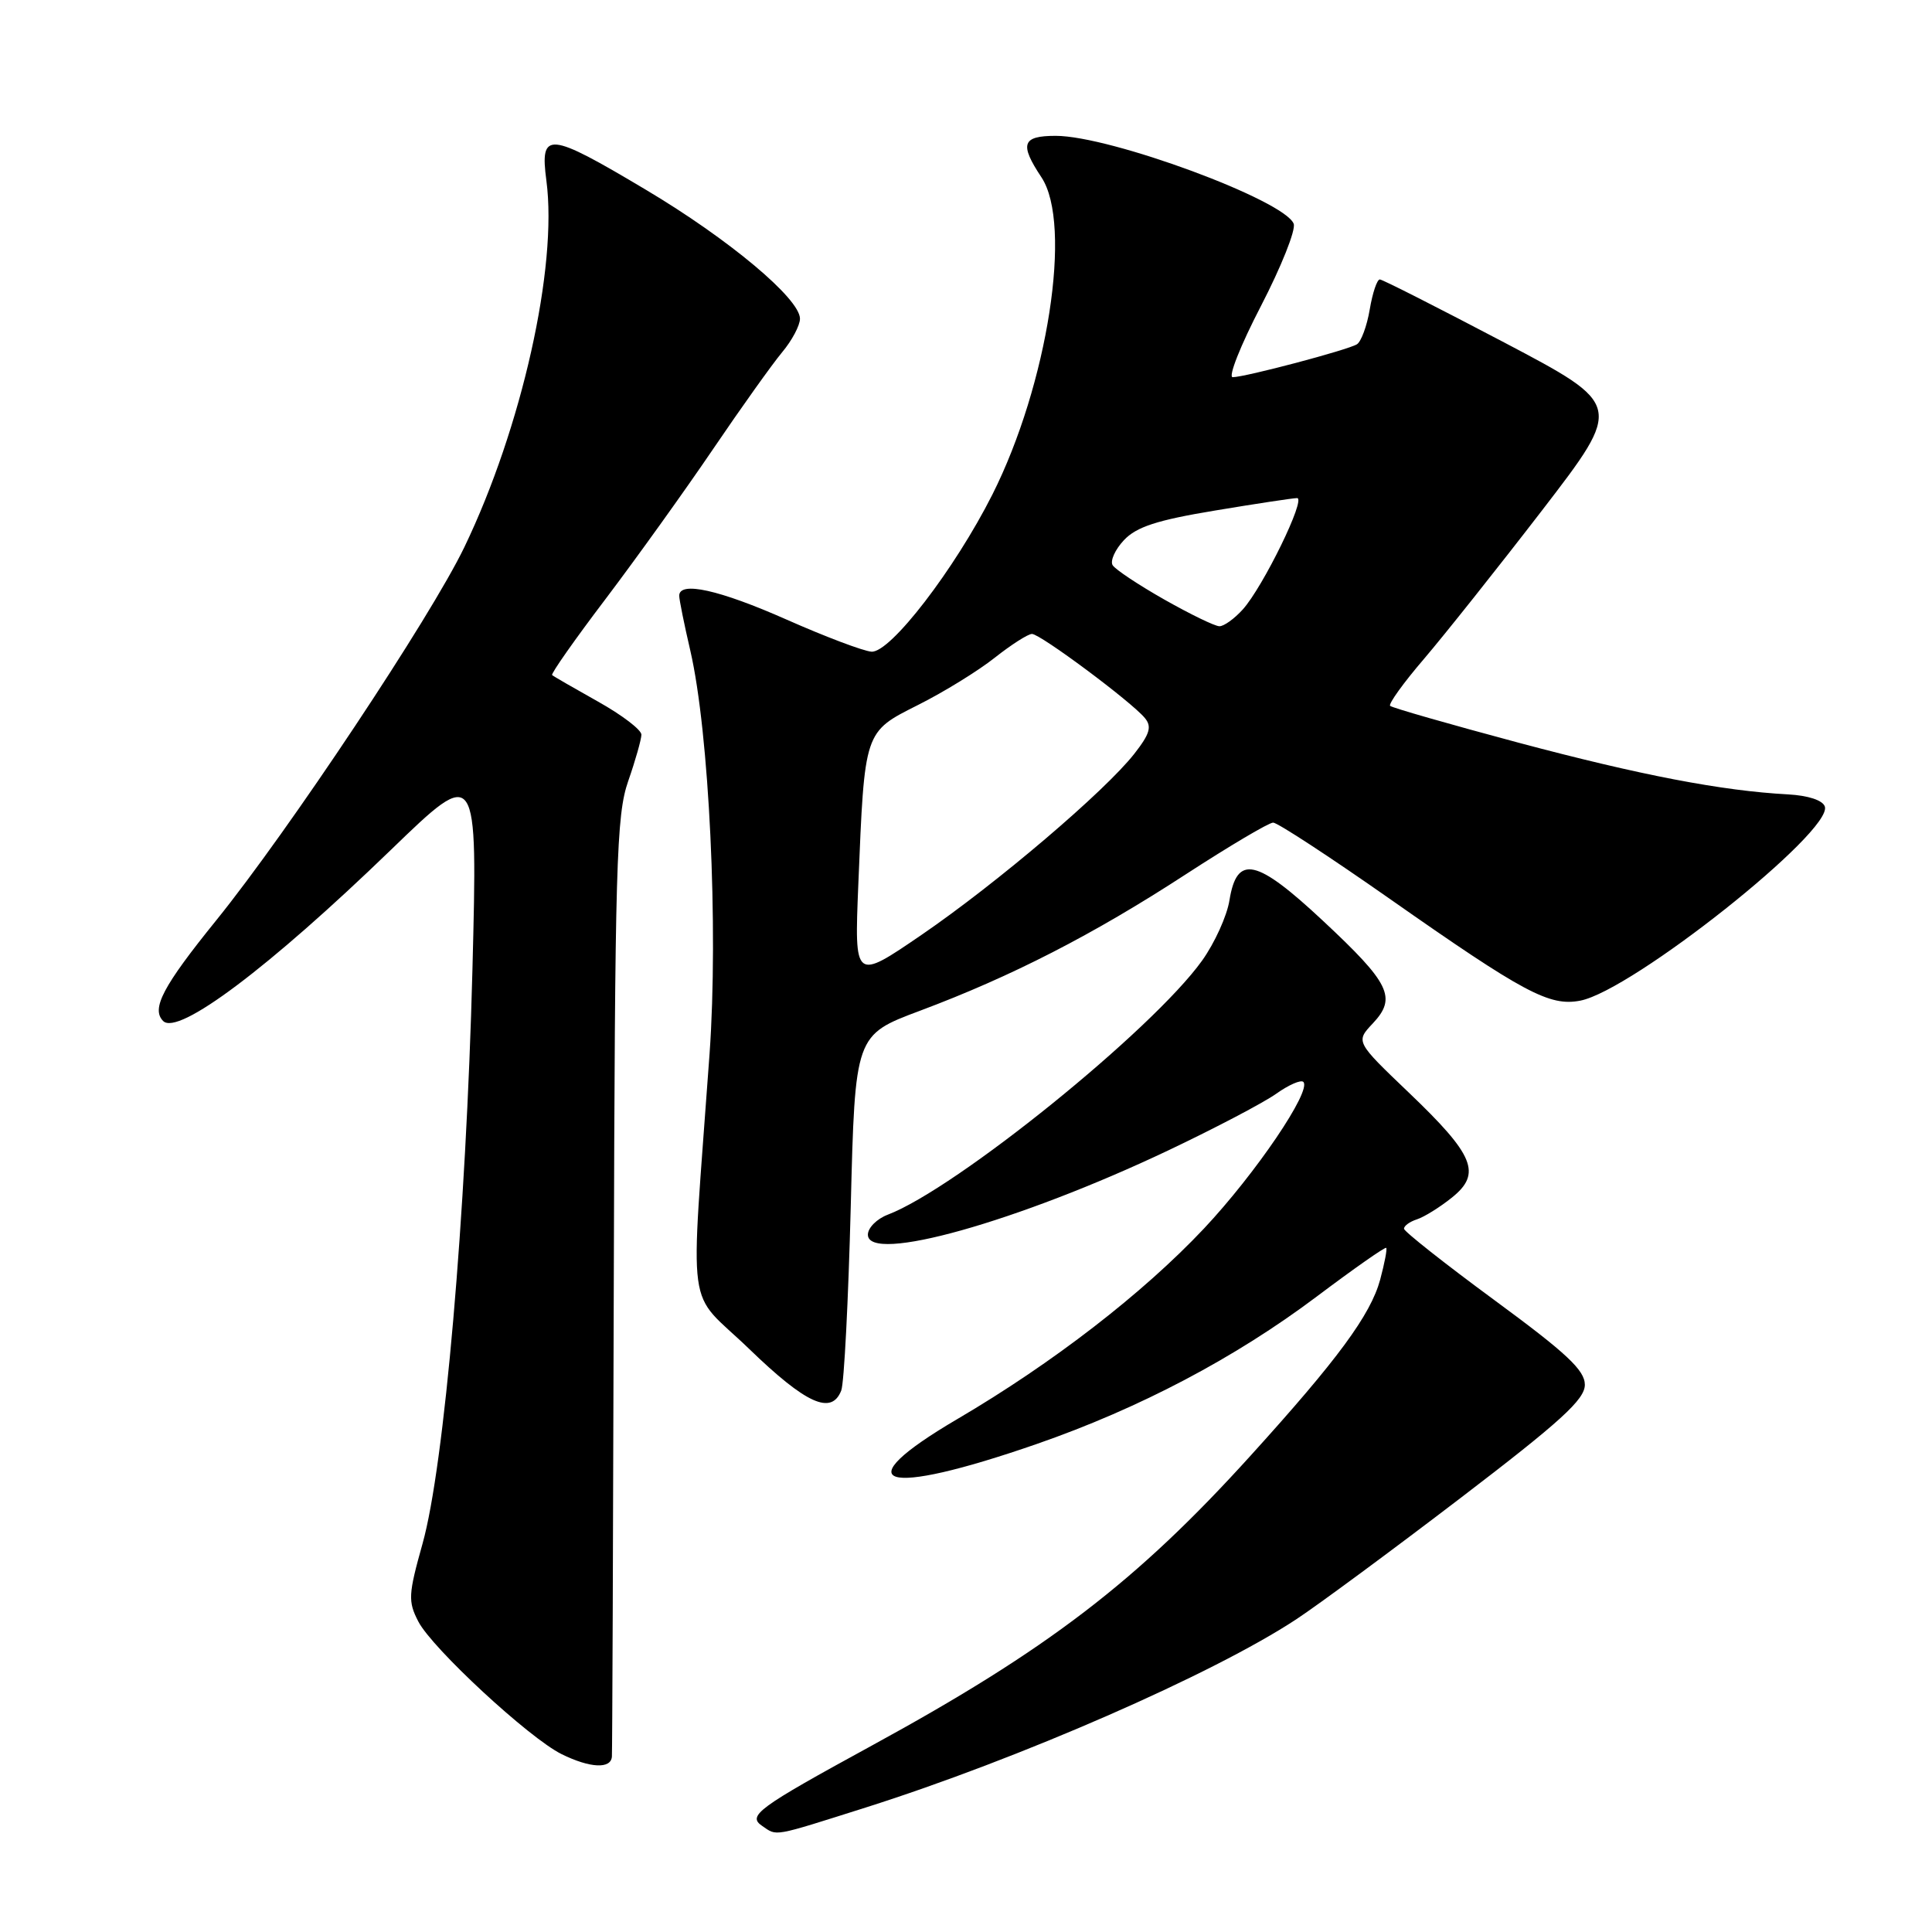 <?xml version="1.0" encoding="UTF-8" standalone="no"?>
<!DOCTYPE svg PUBLIC "-//W3C//DTD SVG 1.1//EN" "http://www.w3.org/Graphics/SVG/1.1/DTD/svg11.dtd" >
<svg xmlns="http://www.w3.org/2000/svg" xmlns:xlink="http://www.w3.org/1999/xlink" version="1.1" viewBox="0 0 256 256">
 <g >
 <path fill="currentColor"
d=" M 114.70 239.51 C 135.02 233.07 160.76 221.82 171.77 214.56 C 174.67 212.65 184.45 205.43 193.52 198.50 C 206.81 188.35 210.00 185.44 210.00 183.49 C 210.00 181.56 207.59 179.31 198.04 172.29 C 191.47 167.46 186.07 163.19 186.04 162.82 C 186.02 162.44 186.79 161.88 187.75 161.57 C 188.71 161.26 190.80 159.96 192.38 158.69 C 196.36 155.50 195.37 153.08 186.67 144.77 C 179.62 138.03 179.62 138.03 181.91 135.60 C 185.11 132.19 184.19 130.31 175.29 122.00 C 166.46 113.75 163.90 113.19 162.91 119.29 C 162.58 121.37 160.94 124.97 159.28 127.29 C 152.68 136.50 126.69 157.50 117.64 160.95 C 116.19 161.50 115.00 162.69 115.00 163.60 C 115.00 167.47 134.84 161.90 154.79 152.44 C 161.00 149.49 167.44 146.11 169.10 144.93 C 170.76 143.75 172.38 143.04 172.70 143.36 C 173.84 144.50 166.38 155.50 159.53 162.79 C 151.44 171.38 139.51 180.60 126.89 188.01 C 111.76 196.89 116.79 198.48 137.39 191.33 C 150.98 186.61 163.64 179.94 174.46 171.81 C 179.38 168.11 183.53 165.20 183.68 165.35 C 183.83 165.49 183.46 167.39 182.88 169.56 C 181.61 174.23 177.26 180.14 165.71 192.88 C 150.60 209.57 138.84 218.57 115.50 231.31 C 100.36 239.58 98.99 240.59 101.00 241.95 C 103.01 243.32 102.24 243.45 114.70 239.51 Z  M 81.08 232.75 C 81.13 232.06 81.24 203.82 81.33 170.00 C 81.48 114.42 81.67 108.02 83.24 103.50 C 84.20 100.75 84.98 97.98 84.99 97.35 C 85.00 96.71 82.41 94.74 79.25 92.97 C 76.09 91.20 73.35 89.62 73.16 89.45 C 72.97 89.29 76.17 84.73 80.27 79.33 C 84.36 73.92 90.76 65.00 94.49 59.50 C 98.22 54.00 102.34 48.23 103.64 46.67 C 104.94 45.12 106.00 43.12 106.00 42.23 C 106.00 39.58 96.58 31.69 85.59 25.15 C 72.62 17.42 71.52 17.32 72.40 23.94 C 73.91 35.36 69.14 56.69 61.53 72.50 C 57.06 81.79 38.22 110.12 28.65 121.95 C 21.58 130.69 20.01 133.67 21.62 135.29 C 23.61 137.27 35.63 128.24 51.81 112.60 C 63.29 101.50 63.29 101.50 62.60 128.50 C 61.76 161.02 58.87 194.26 55.99 204.54 C 54.10 211.29 54.05 212.19 55.43 214.86 C 57.26 218.41 70.12 230.31 74.41 232.43 C 78.18 234.29 80.97 234.43 81.08 232.75 Z  M 111.47 184.25 C 111.85 183.29 112.41 172.30 112.73 159.83 C 113.30 137.15 113.30 137.15 121.90 133.93 C 134.02 129.39 144.82 123.86 157.08 115.88 C 162.90 112.10 168.13 109.00 168.70 109.00 C 169.27 109.00 176.21 113.54 184.12 119.08 C 201.95 131.58 205.32 133.38 209.40 132.59 C 216.31 131.24 242.88 110.15 241.80 106.87 C 241.52 106.04 239.61 105.41 236.92 105.26 C 228.15 104.79 217.38 102.72 201.17 98.40 C 192.09 95.97 184.45 93.78 184.20 93.53 C 183.95 93.28 185.97 90.47 188.70 87.29 C 191.42 84.10 198.47 75.24 204.36 67.59 C 215.06 53.67 215.06 53.67 199.28 45.36 C 190.60 40.80 183.20 37.04 182.84 37.03 C 182.47 37.01 181.87 38.80 181.50 40.99 C 181.13 43.19 180.36 45.27 179.80 45.62 C 178.60 46.37 165.04 49.96 163.34 49.98 C 162.70 49.99 164.38 45.75 167.08 40.55 C 169.77 35.35 171.73 30.45 171.42 29.65 C 170.22 26.53 147.14 18.00 139.89 18.00 C 135.43 18.00 135.06 19.07 138.00 23.50 C 142.13 29.73 138.84 50.94 131.49 65.54 C 126.50 75.43 117.96 86.54 115.47 86.35 C 114.39 86.27 109.33 84.36 104.23 82.10 C 95.31 78.15 90.00 76.97 90.00 78.94 C 90.00 79.45 90.66 82.73 91.47 86.21 C 93.97 97.01 95.21 122.94 94.02 139.64 C 91.45 175.51 90.79 170.55 99.28 178.75 C 106.82 186.04 110.18 187.55 111.47 184.25 Z  M 113.73 117.23 C 114.57 96.72 114.47 97.03 121.67 93.40 C 125.06 91.70 129.62 88.89 131.81 87.15 C 134.00 85.42 136.22 84.00 136.74 84.00 C 137.85 84.00 149.91 92.98 151.69 95.13 C 152.65 96.28 152.37 97.23 150.31 99.87 C 146.40 104.86 132.14 117.00 122.13 123.86 C 113.21 129.96 113.21 129.96 113.73 117.23 Z  M 154.29 79.45 C 150.87 77.51 147.78 75.46 147.43 74.89 C 147.08 74.32 147.75 72.83 148.93 71.57 C 150.59 69.81 153.31 68.92 160.99 67.65 C 166.45 66.74 171.34 66.00 171.87 66.00 C 173.11 66.00 167.36 77.77 164.68 80.75 C 163.56 81.99 162.17 82.99 161.58 82.98 C 160.98 82.98 157.70 81.38 154.29 79.45 Z "/>
</g>
</svg>
